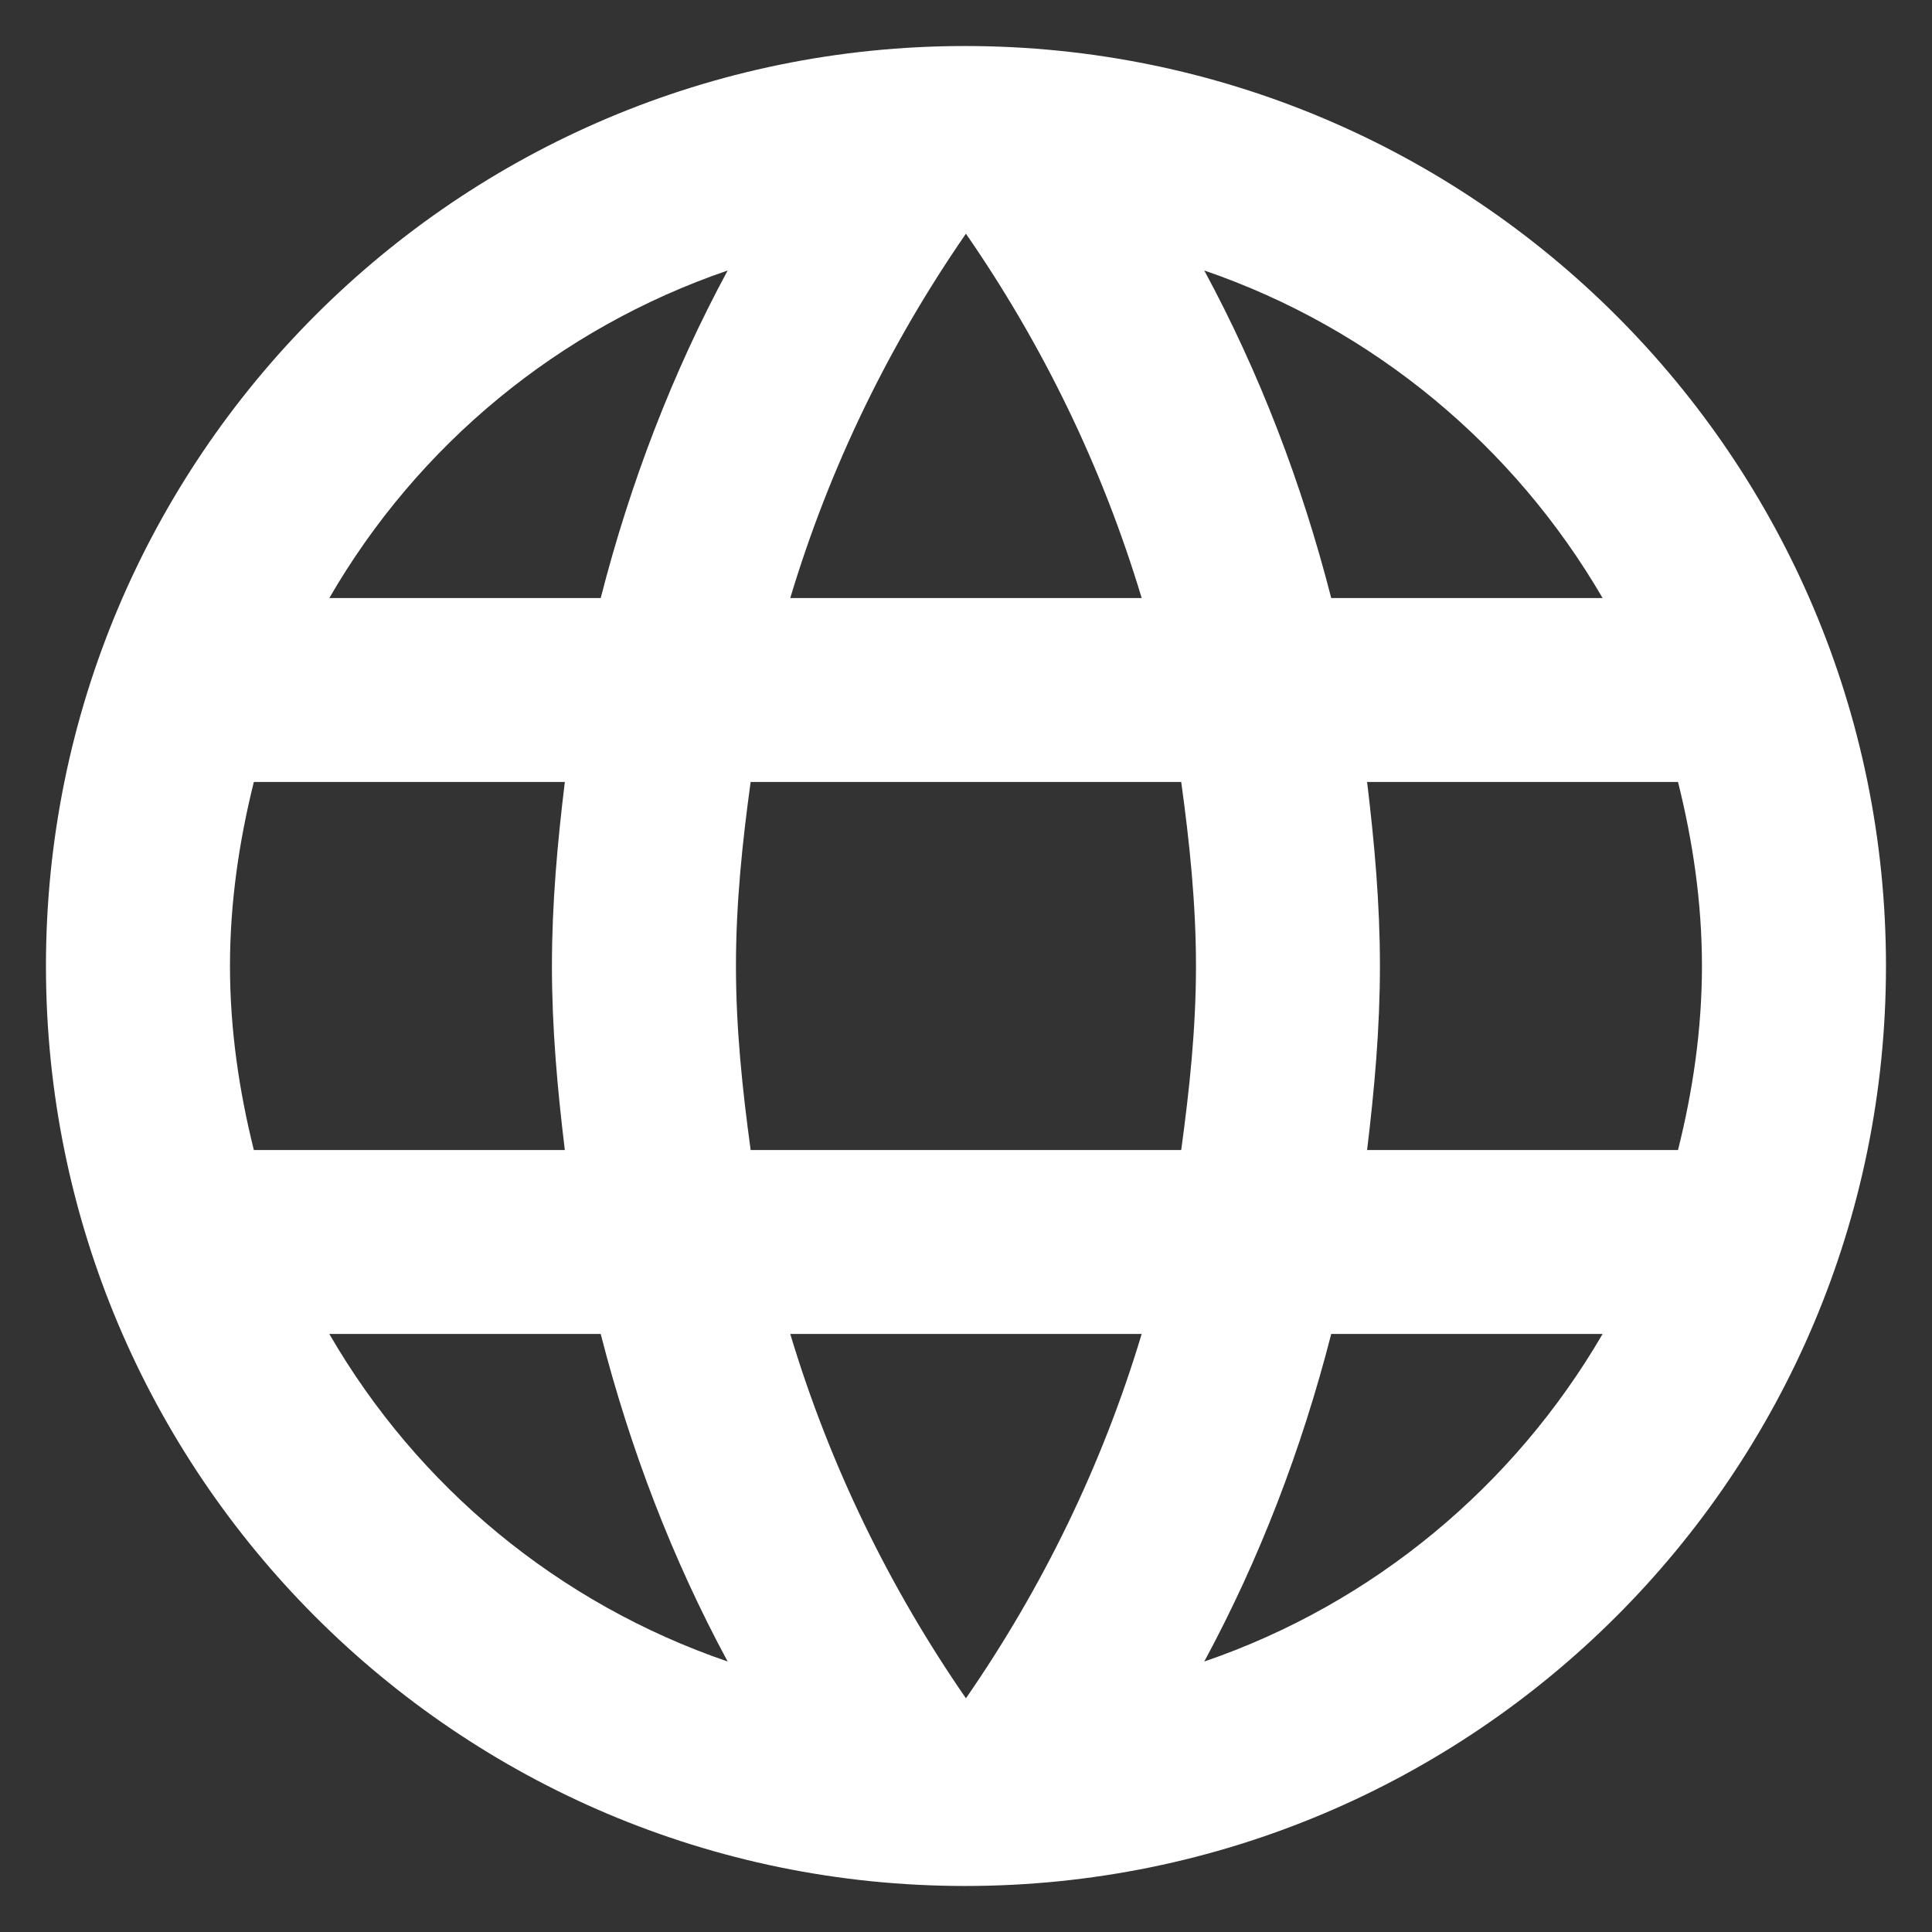 <svg width="28" height="28" viewBox="0 0 28 28" fill="none" xmlns="http://www.w3.org/2000/svg">
<rect x="0" y="0" width="28" height="28" fill="#333333" stroke="none"/>
<path d="M13.986 0.667C6.626 0.667 0.666 6.64 0.666 14C0.666 21.36 6.626 27.333 13.986 27.333C21.359 27.333 27.333 21.36 27.333 14C27.333 6.64 21.359 0.667 13.986 0.667ZM23.226 8.667H19.293C18.866 7 18.253 5.4 17.453 3.92C19.906 4.76 21.946 6.467 23.226 8.667ZM13.999 3.387C15.106 4.987 15.973 6.76 16.546 8.667H11.453C12.026 6.76 12.893 4.987 13.999 3.387ZM3.679 16.667C3.466 15.813 3.333 14.92 3.333 14C3.333 13.08 3.466 12.187 3.679 11.333H8.186C8.079 12.213 7.999 13.093 7.999 14C7.999 14.907 8.079 15.787 8.186 16.667H3.679ZM4.773 19.333H8.706C9.133 21 9.746 22.6 10.546 24.08C8.093 23.24 6.053 21.547 4.773 19.333V19.333ZM8.706 8.667H4.773C6.053 6.453 8.093 4.76 10.546 3.92C9.746 5.4 9.133 7 8.706 8.667V8.667ZM13.999 24.613C12.893 23.013 12.026 21.24 11.453 19.333H16.546C15.973 21.24 15.106 23.013 13.999 24.613ZM17.119 16.667H10.879C10.759 15.787 10.666 14.907 10.666 14C10.666 13.093 10.759 12.2 10.879 11.333H17.119C17.239 12.2 17.333 13.093 17.333 14C17.333 14.907 17.239 15.787 17.119 16.667ZM17.453 24.08C18.253 22.6 18.866 21 19.293 19.333H23.226C21.946 21.533 19.906 23.24 17.453 24.08V24.08ZM19.813 16.667C19.919 15.787 19.999 14.907 19.999 14C19.999 13.093 19.919 12.213 19.813 11.333H24.319C24.533 12.187 24.666 13.08 24.666 14C24.666 14.92 24.533 15.813 24.319 16.667H19.813Z" fill="white"/>
</svg>
